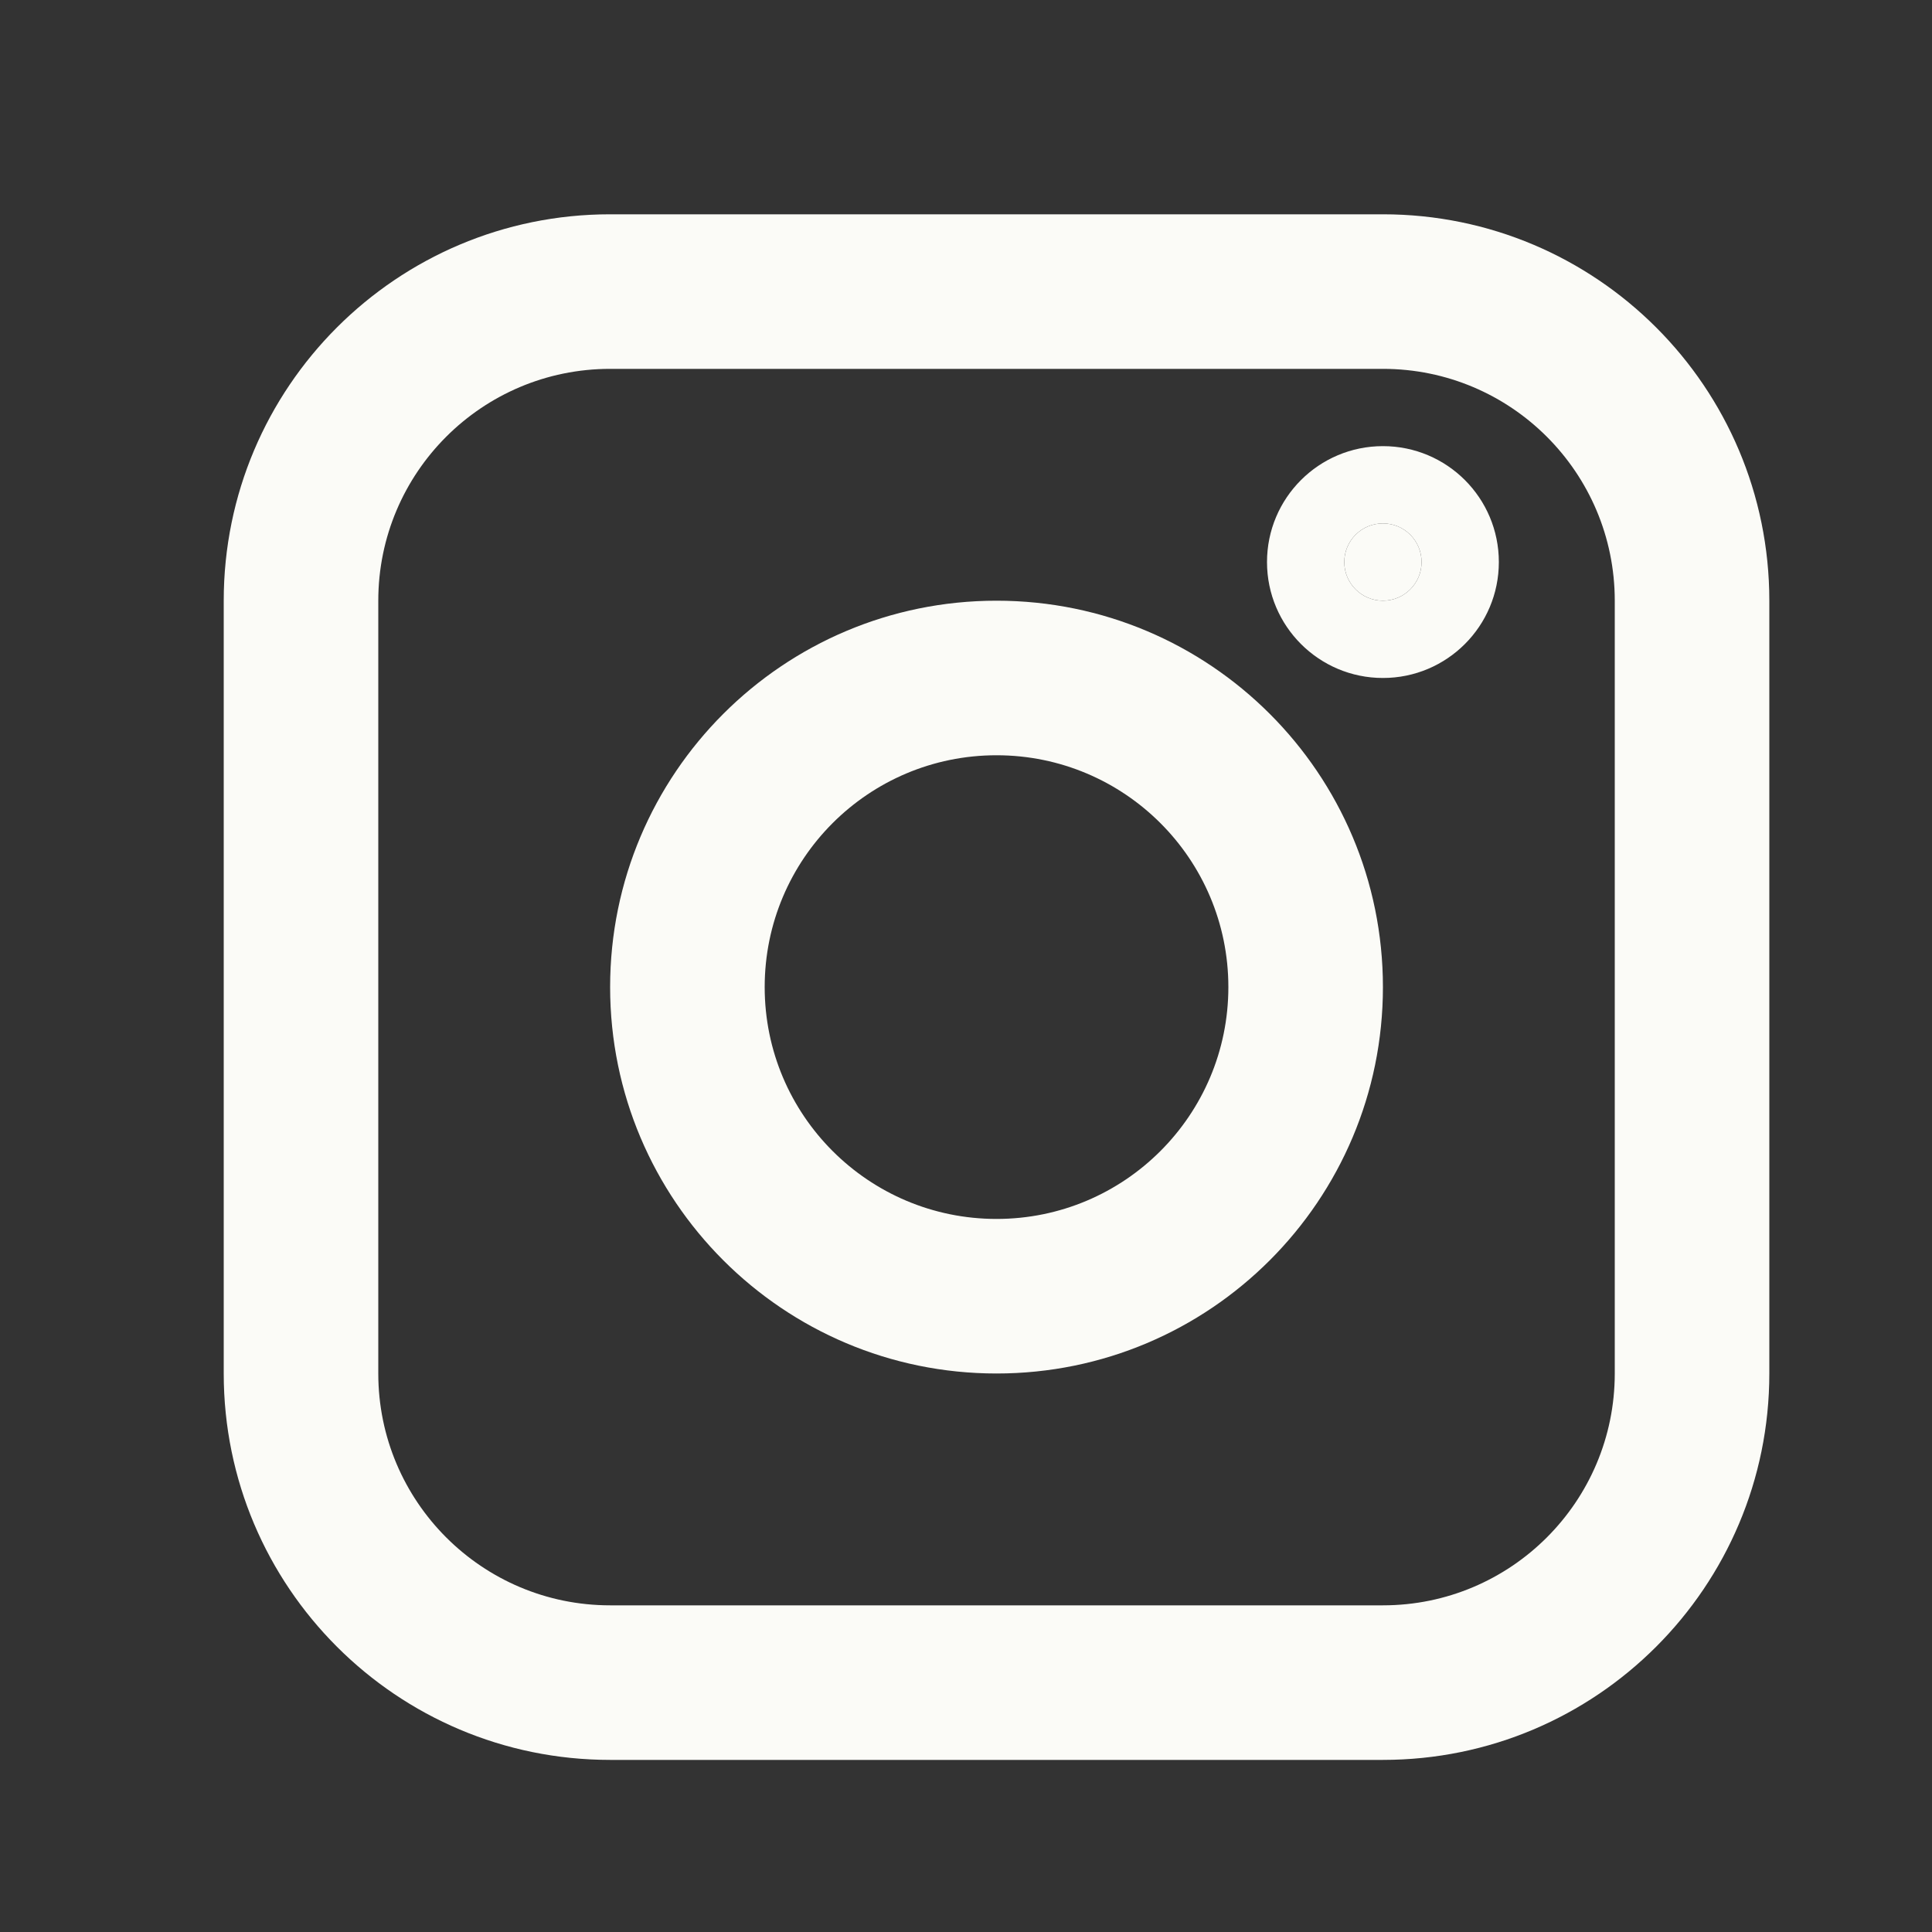 <svg width="25" height="25" viewBox="0 0 25 25" fill="none" xmlns="http://www.w3.org/2000/svg">
<rect x="0" y="0" width="25" height="25" fill="#333333" stroke="none"/>
<path d="M17.395 7.273C17.395 7.549 17.619 7.773 17.895 7.773C18.171 7.773 18.395 7.549 18.395 7.273C18.395 6.996 18.171 6.773 17.895 6.773C17.619 6.773 17.395 6.996 17.395 7.273Z" fill="#FBFBF7"/>
<path fill-rule="evenodd" clip-rule="evenodd" d="M22.895 17.773C22.895 20.534 20.657 22.773 17.895 22.773H7.895C5.134 22.773 2.895 20.534 2.895 17.773V7.773C2.895 5.011 5.134 2.773 7.895 2.773H17.895C20.657 2.773 22.895 5.011 22.895 7.773V17.773ZM17.895 20.773C19.552 20.773 20.895 19.429 20.895 17.773V7.773C20.895 6.116 19.552 4.773 17.895 4.773H7.895C6.238 4.773 4.895 6.116 4.895 7.773V17.773C4.895 19.429 6.238 20.773 7.895 20.773H17.895ZM17.895 12.773C17.895 15.534 15.657 17.773 12.895 17.773C10.134 17.773 7.895 15.534 7.895 12.773C7.895 10.011 10.134 7.773 12.895 7.773C15.657 7.773 17.895 10.011 17.895 12.773ZM12.895 15.773C14.552 15.773 15.895 14.429 15.895 12.773C15.895 11.116 14.552 9.773 12.895 9.773C11.238 9.773 9.895 11.116 9.895 12.773C9.895 14.429 11.238 15.773 12.895 15.773ZM19.395 7.273C19.395 8.101 18.724 8.773 17.895 8.773C17.067 8.773 16.395 8.101 16.395 7.273C16.395 6.444 17.067 5.773 17.895 5.773C18.724 5.773 19.395 6.444 19.395 7.273ZM17.895 6.773C17.619 6.773 17.395 6.996 17.395 7.273C17.395 7.549 17.619 7.773 17.895 7.773C18.171 7.773 18.395 7.549 18.395 7.273C18.395 6.996 18.171 6.773 17.895 6.773Z" fill="#FBFBF7"/>
</svg>
